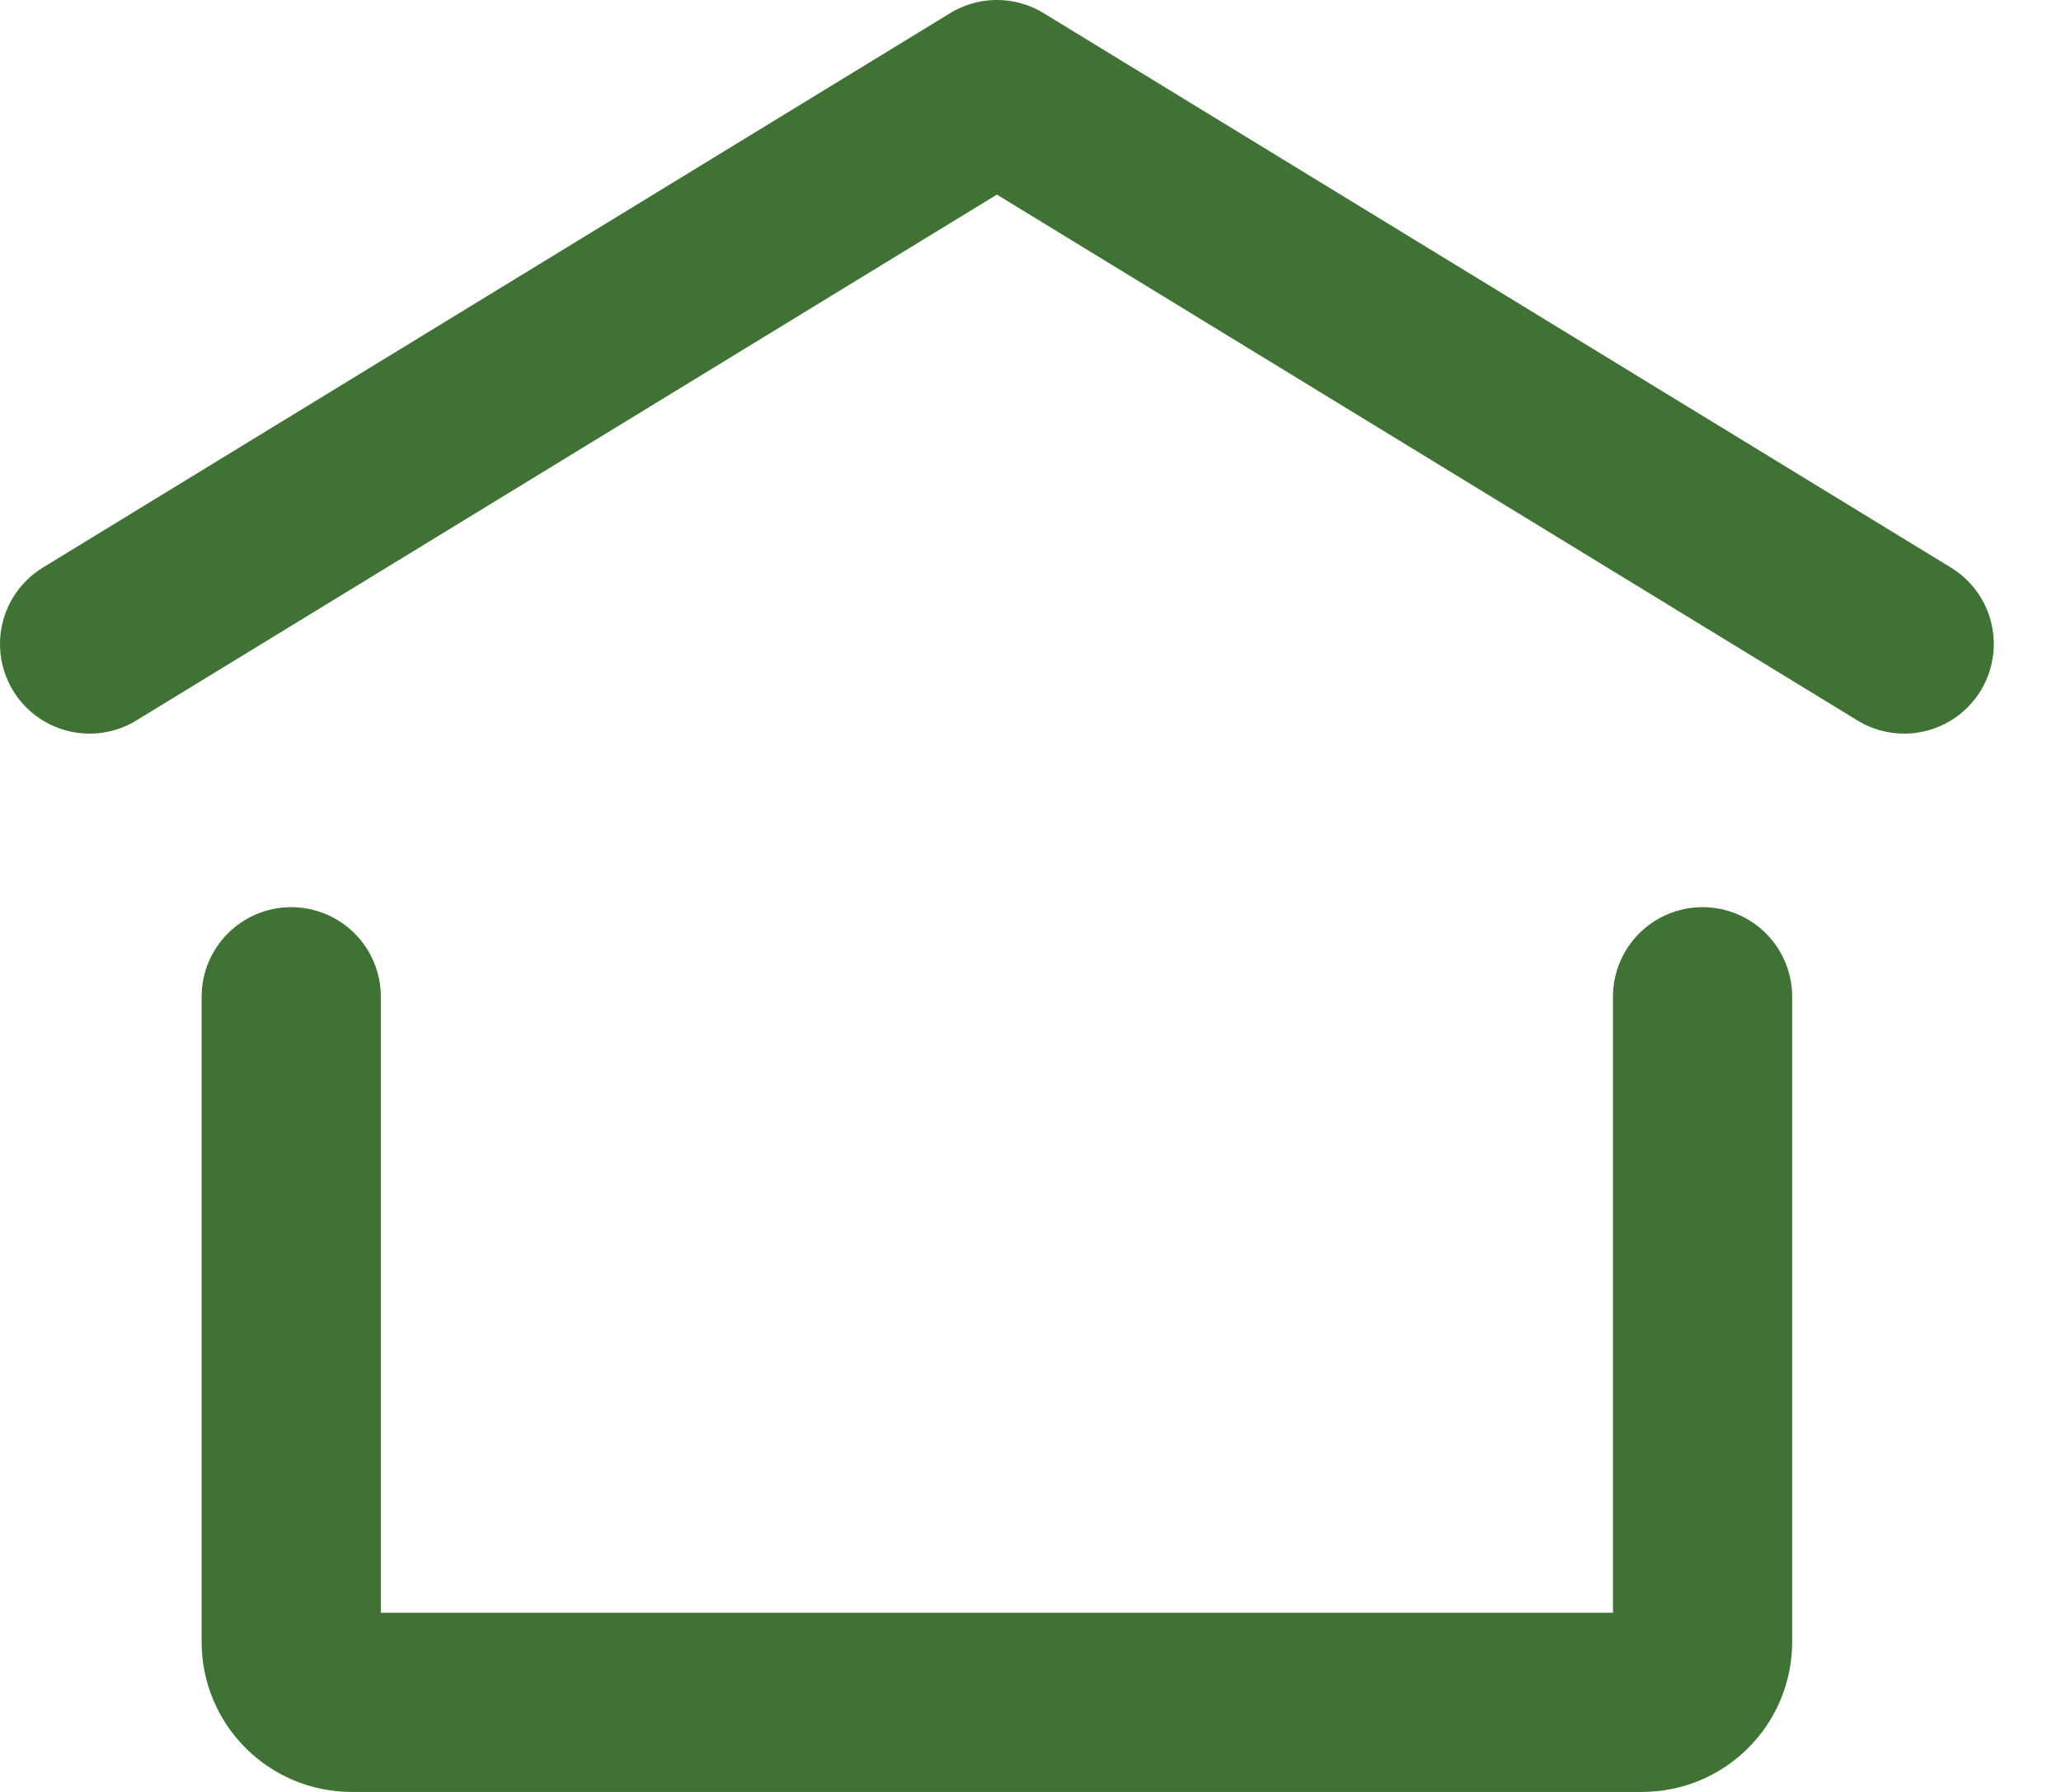 <svg width="23" height="20" viewBox="0 0 23 20" fill="none" xmlns="http://www.w3.org/2000/svg">
<path d="M1 7.188L11.125 1L21.25 7.188" stroke="#407235" stroke-width="2" stroke-linecap="round" stroke-linejoin="round"/>
<path d="M19 11.125V18.325C19 18.698 18.698 19 18.325 19H3.925C3.552 19 3.25 18.698 3.25 18.325V11.125" stroke="#407235" stroke-width="2" stroke-linecap="round" stroke-linejoin="round"/>
</svg>
